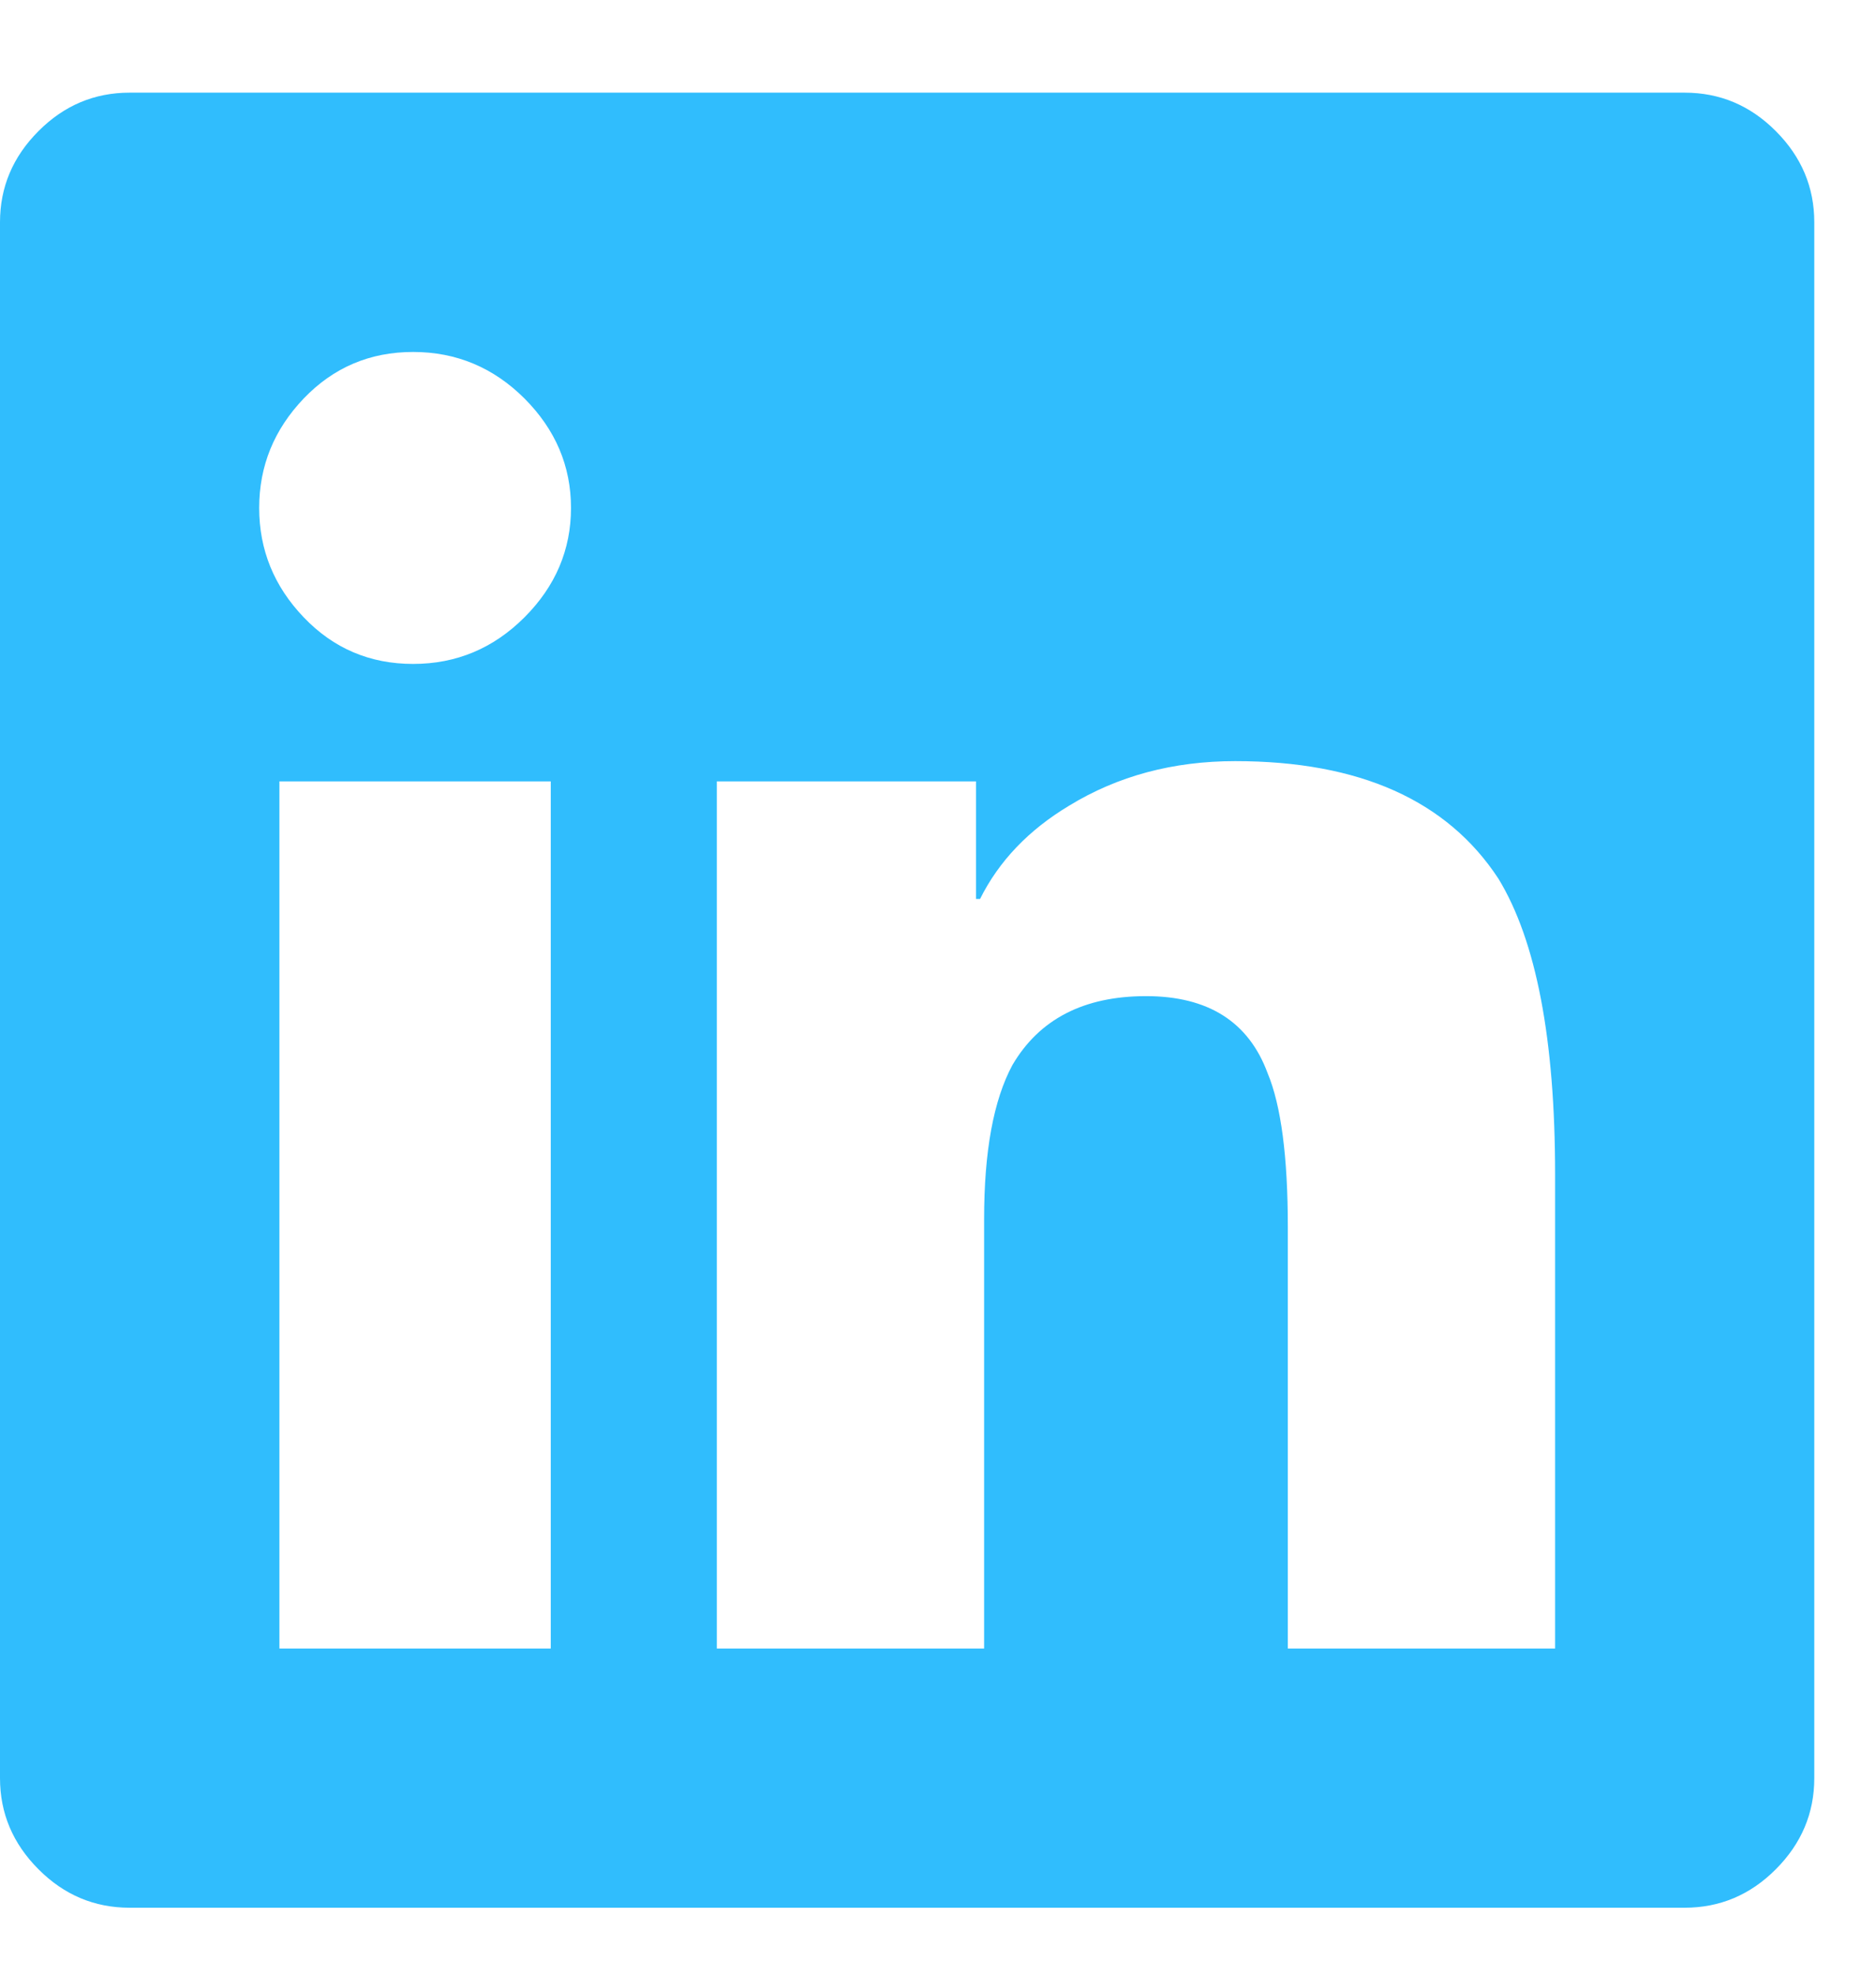 <?xml version="1.0" encoding="UTF-8"?>
<svg width="19px" height="20px" viewBox="0 0 19 20" version="1.1" xmlns="http://www.w3.org/2000/svg" xmlns:xlink="http://www.w3.org/1999/xlink">
    <!-- Generator: Sketch 50.2 (55047) - http://www.bohemiancoding.com/sketch -->
    <title></title>
    <desc>Created with Sketch.</desc>
    <defs></defs>
    <g id="Tablet" stroke="none" stroke-width="1" fill="none" fill-rule="evenodd">
        <g id="Goodfair-Tablet" transform="translate(-465, -8124)" fill="#30BDFD">
            <path d="M482.062,8124.938 C482.418,8124.938 482.726,8125.067 482.985,8125.327 C483.245,8125.587 483.375,8125.895 483.375,8126.25 L483.375,8142 C483.375,8142.355 483.245,8142.663 482.985,8142.923 C482.726,8143.183 482.418,8143.312 482.062,8143.312 L466.312,8143.312 C465.957,8143.312 465.649,8143.183 465.39,8142.923 C465.13,8142.663 465,8142.355 465,8142 L465,8126.25 C465,8125.895 465.13,8125.587 465.39,8125.327 C465.649,8125.067 465.957,8124.938 466.312,8124.938 L482.062,8124.938 Z M467.83,8140.688 L470.578,8140.688 L470.578,8131.91 L467.83,8131.91 L467.83,8140.688 Z M469.184,8130.721 C469.621,8130.721 469.997,8130.564 470.312,8130.249 C470.626,8129.935 470.783,8129.565 470.783,8129.142 C470.783,8128.718 470.626,8128.349 470.312,8128.034 C469.997,8127.72 469.621,8127.563 469.184,8127.563 C468.746,8127.563 468.377,8127.72 468.076,8128.034 C467.775,8128.349 467.625,8128.718 467.625,8129.142 C467.625,8129.565 467.775,8129.935 468.076,8130.249 C468.377,8130.564 468.746,8130.721 469.184,8130.721 Z M480.75,8140.688 L480.75,8135.889 C480.75,8134.521 480.559,8133.523 480.176,8132.895 C479.656,8132.102 478.768,8131.705 477.51,8131.705 C476.881,8131.705 476.32,8131.855 475.828,8132.156 C475.418,8132.402 475.117,8132.717 474.926,8133.1 L474.885,8133.1 L474.885,8131.91 L472.26,8131.91 L472.26,8140.688 L474.967,8140.688 L474.967,8136.34 C474.967,8135.656 475.062,8135.137 475.254,8134.781 C475.527,8134.316 475.978,8134.084 476.607,8134.084 C477.236,8134.084 477.646,8134.344 477.838,8134.863 C477.975,8135.191 478.043,8135.711 478.043,8136.422 L478.043,8140.688 L480.75,8140.688 Z" id=""></path>
        </g>
    </g>
</svg>